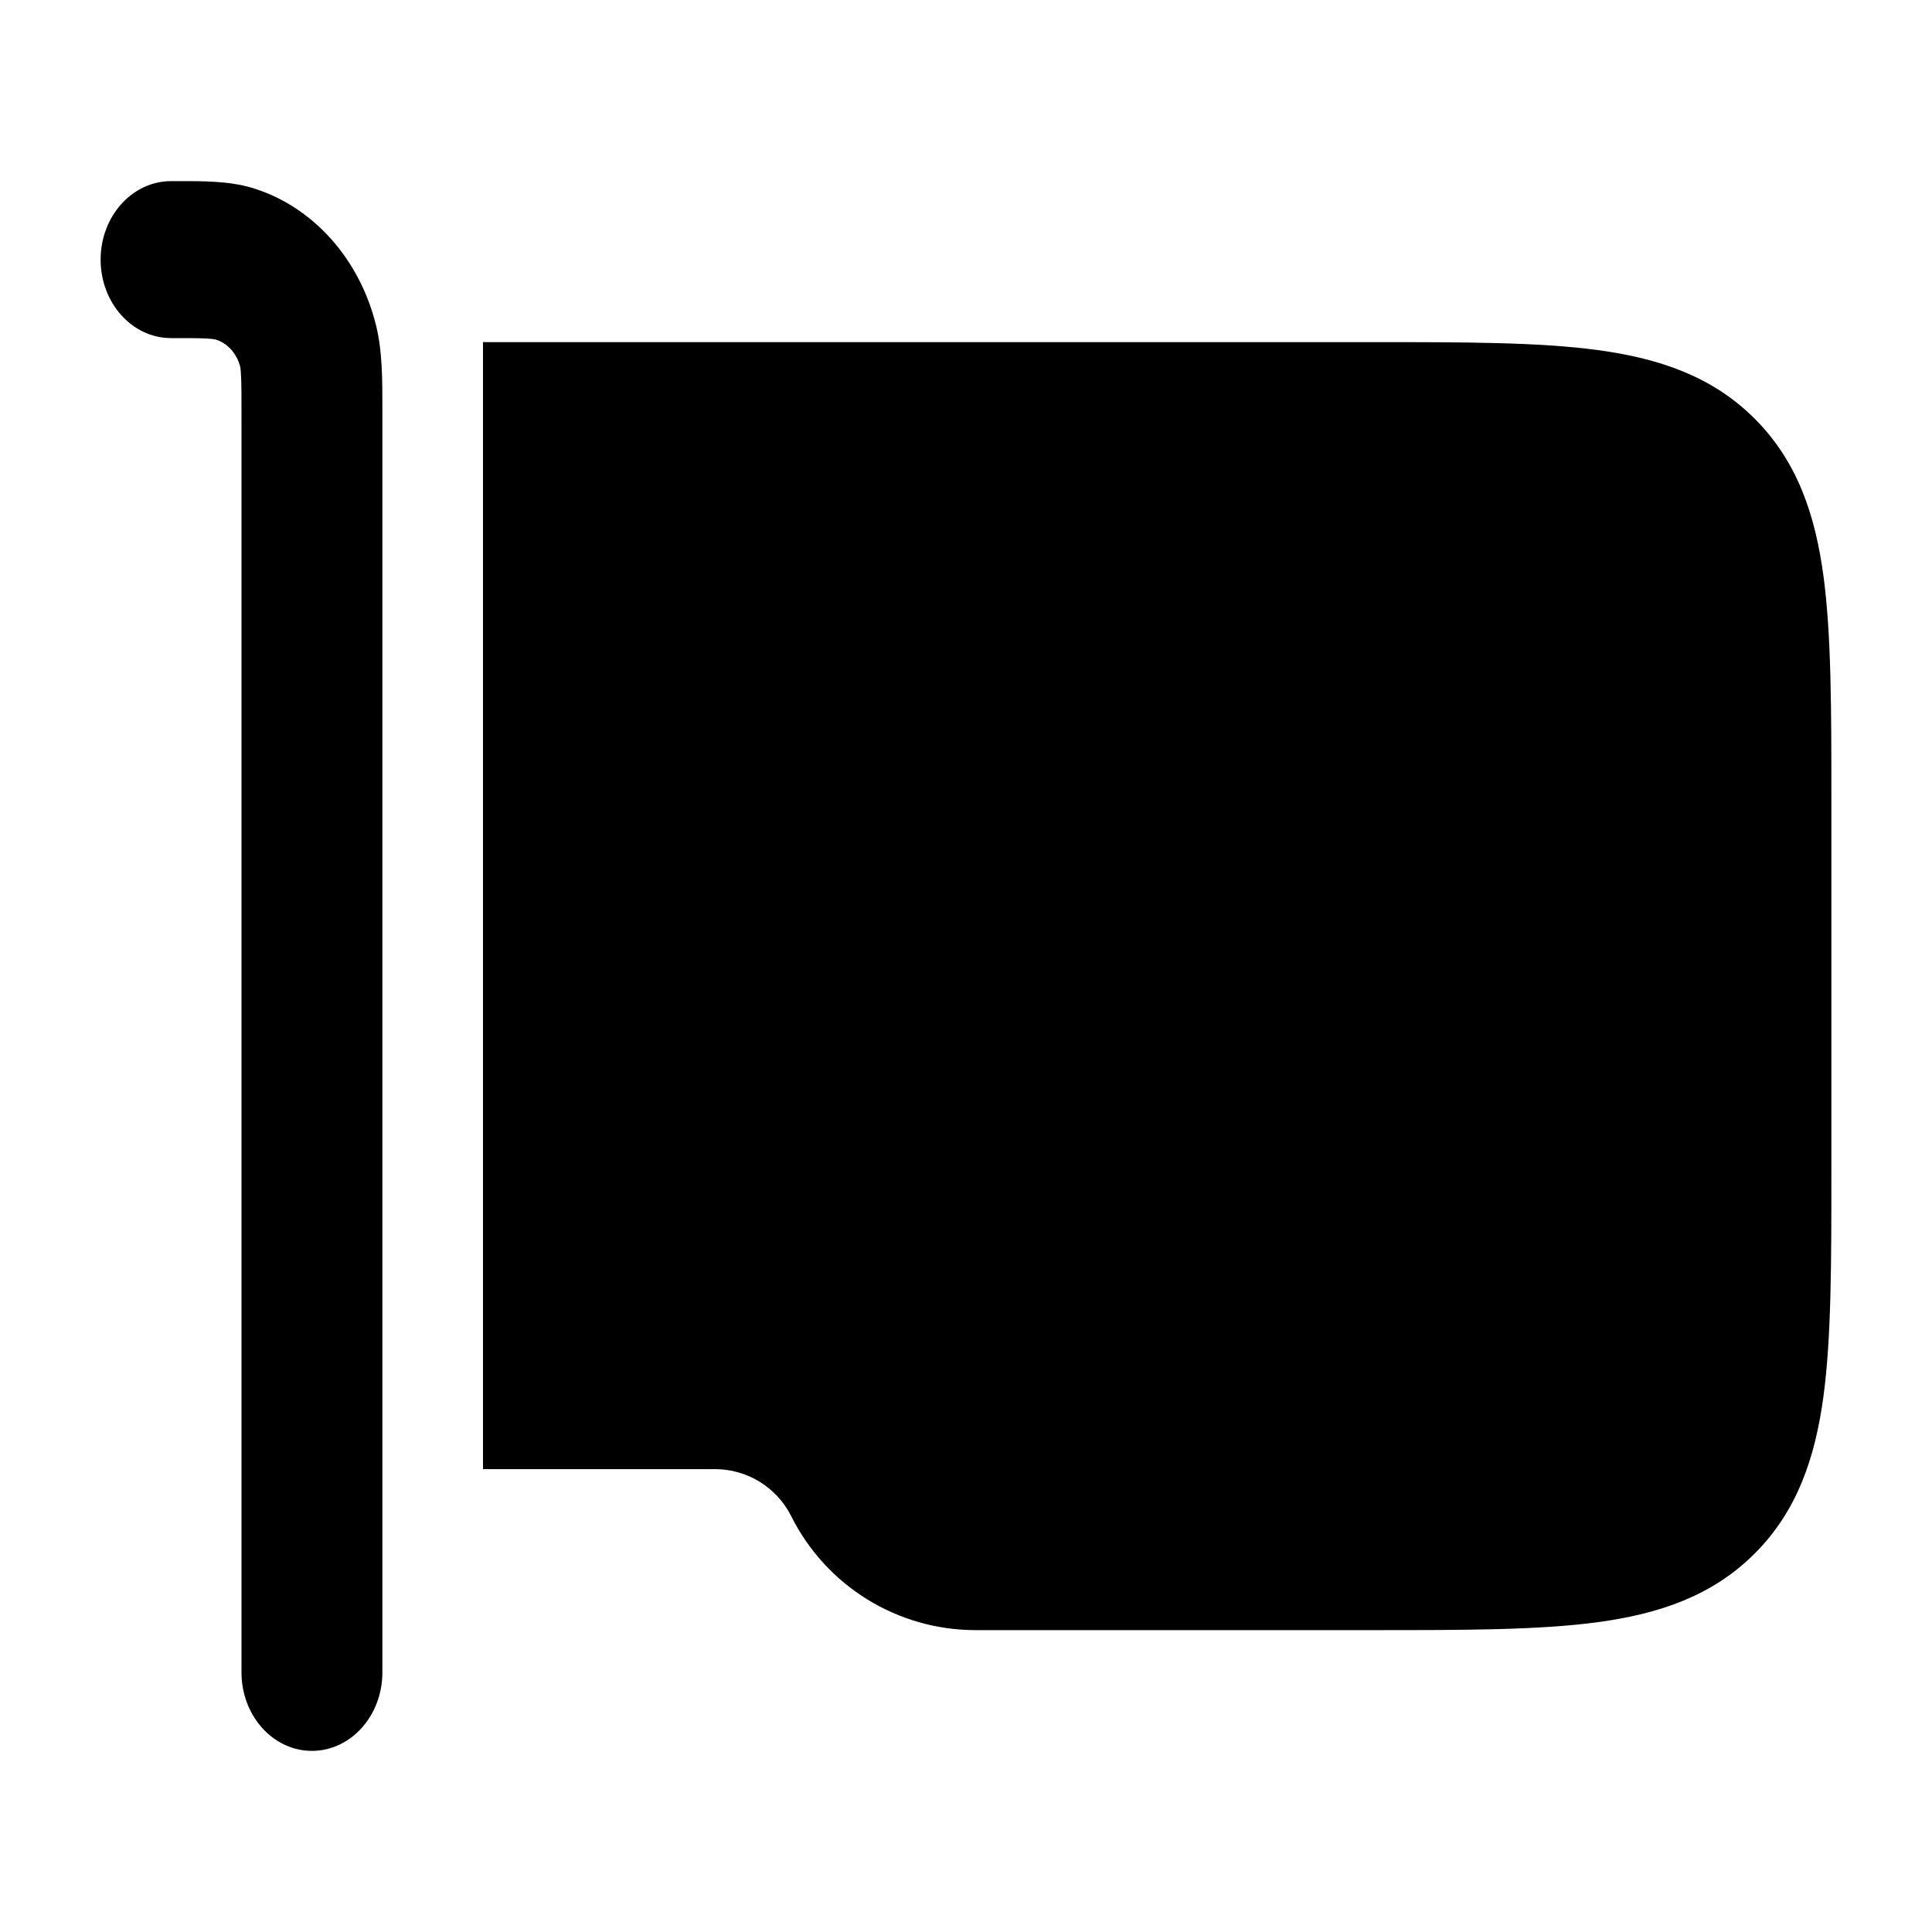 <svg width="24" height="24" viewBox="0 0 24 24" xmlns="http://www.w3.org/2000/svg">
    <path class="pr-icon-bulk-primary" fill-rule="evenodd" clip-rule="evenodd" d="M2.564 4.205C2.466 4.2 2.336 4.2 2.125 4.2C1.642 4.2 1.25 3.764 1.25 3.225C1.25 2.687 1.642 2.25 2.125 2.25C2.152 2.25 2.179 2.25 2.206 2.25C2.529 2.249 2.846 2.249 3.129 2.333C3.883 2.559 4.473 3.216 4.675 4.057C4.751 4.372 4.75 4.725 4.75 5.084C4.75 5.115 4.75 5.145 4.75 5.175V20.775C4.75 21.314 4.358 21.75 3.875 21.75C3.392 21.75 3 21.314 3 20.775V5.175C3 4.94 3 4.796 2.995 4.686C2.991 4.582 2.984 4.558 2.985 4.561C2.944 4.393 2.827 4.262 2.676 4.217C2.676 4.217 2.676 4.217 2.676 4.217C2.673 4.216 2.646 4.21 2.564 4.205Z" />
    <path class="pr-icon-bulk-secondary" d="M6 18.25H8.882C9.283 18.25 9.65 18.477 9.829 18.835C10.263 19.702 11.149 20.25 12.118 20.25H17.054C18.187 20.25 19.112 20.25 19.843 20.152C20.607 20.049 21.27 19.827 21.798 19.298C22.327 18.769 22.549 18.107 22.652 17.343C22.75 16.612 22.75 15.687 22.75 14.554V9.946C22.75 8.814 22.75 7.888 22.652 7.157C22.549 6.393 22.327 5.731 21.798 5.202C21.27 4.673 20.607 4.451 19.843 4.348C19.112 4.25 18.187 4.25 17.054 4.25H6L6 18.25Z" />
    <path class="pr-icon-bulk-primary" fill-rule="evenodd" clip-rule="evenodd" d="M16.75 9.25C15.507 9.25 14.5 10.257 14.5 11.5C14.5 12.743 15.507 13.75 16.75 13.75C17.993 13.75 19 12.743 19 11.5C19 10.257 17.993 9.25 16.75 9.25ZM13 11.5C13 9.429 14.679 7.75 16.75 7.75C18.821 7.75 20.5 9.429 20.5 11.5C20.5 13.571 18.821 15.25 16.75 15.25C14.679 15.25 13 13.571 13 11.5Z" />
    <path class="pr-icon-bulk-primary" fill-rule="evenodd" clip-rule="evenodd" d="M7.75 8.5C7.75 8.086 8.086 7.75 8.5 7.75H10.5C10.914 7.75 11.25 8.086 11.25 8.5C11.25 8.914 10.914 9.25 10.5 9.25H8.5C8.086 9.25 7.75 8.914 7.75 8.5ZM7.75 11.5C7.75 11.086 8.086 10.75 8.5 10.75H10.5C10.914 10.75 11.25 11.086 11.25 11.5C11.25 11.914 10.914 12.25 10.5 12.25H8.5C8.086 12.25 7.75 11.914 7.75 11.5ZM7.75 14.5C7.75 14.086 8.086 13.75 8.5 13.75H10.5C10.914 13.75 11.25 14.086 11.25 14.5C11.25 14.914 10.914 15.25 10.5 15.25H8.5C8.086 15.25 7.75 14.914 7.75 14.5Z" />
</svg>
